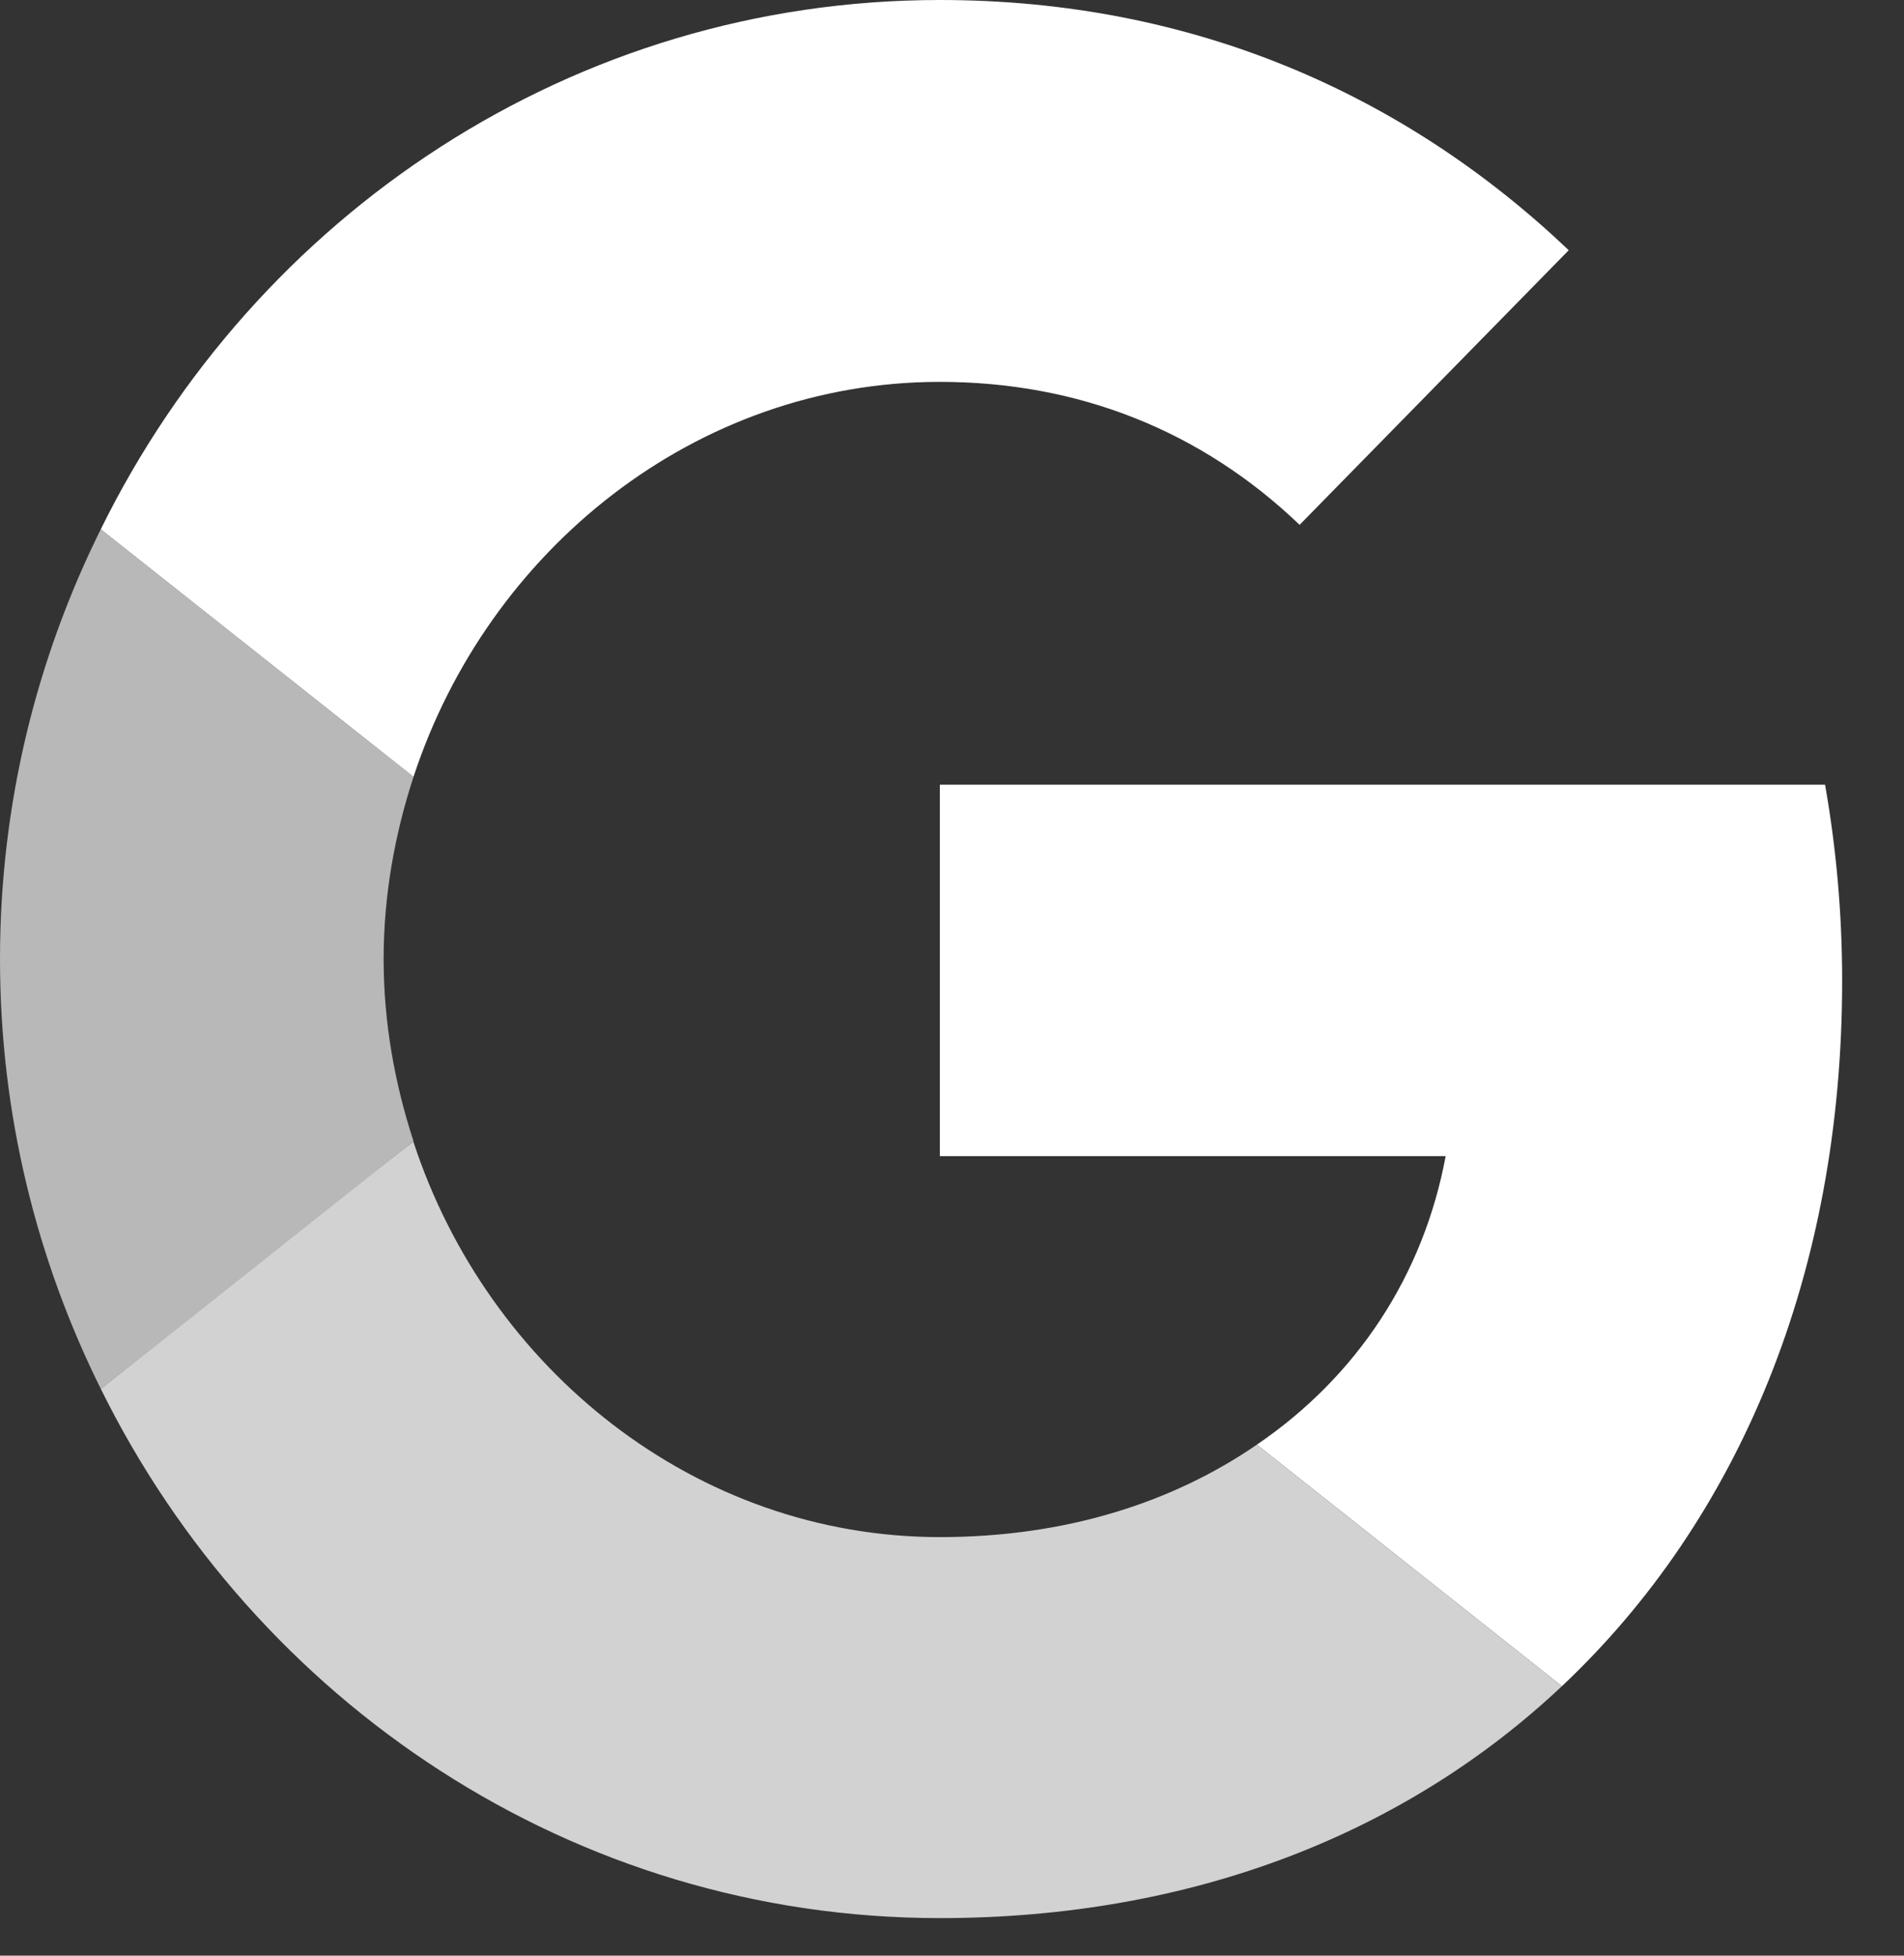 <svg width="37" height="38" viewBox="0 0 37 38" fill="none" xmlns="http://www.w3.org/2000/svg">
<rect x="0" y="0" width="37" height="38" fill="#333333" stroke="none"/>
<g clip-path="url(#clip0_27_3601)">
<path d="M18.264 15.247V22.464H28.093C27.662 24.785 26.366 26.75 24.424 28.071L30.352 32.764C33.805 29.511 35.798 24.734 35.798 19.059C35.798 17.737 35.681 16.467 35.466 15.247L18.264 15.247Z" fill="white"/>
<path d="M8.028 22.182L6.691 23.226L1.959 26.987C4.964 33.069 11.124 37.27 18.264 37.27C23.195 37.27 27.33 35.61 30.352 32.764L24.424 28.071C22.797 29.189 20.721 29.867 18.264 29.867C13.515 29.867 9.48 26.597 8.036 22.193L8.028 22.182Z" fill="#D2D2D2"/>
<path d="M1.959 10.283C0.714 12.79 0 15.62 0 18.635C0 21.65 0.714 24.48 1.959 26.987C1.959 27.003 8.036 22.175 8.036 22.175C7.671 21.057 7.455 19.872 7.455 18.635C7.455 17.398 7.671 16.212 8.036 15.094L1.959 10.283Z" fill="#B8B8B8"/>
<path d="M18.264 7.42C20.954 7.42 23.345 8.369 25.255 10.198L30.485 4.862C27.314 1.847 23.196 0 18.264 0C11.124 0 4.964 4.184 1.959 10.283L8.036 15.094C9.481 10.69 13.515 7.42 18.264 7.42Z" fill="white"/>
</g>
<defs>
<clipPath id="clip0_27_3601">
<rect width="36.529" height="37.27" fill="white"/>
</clipPath>
</defs>
</svg>

